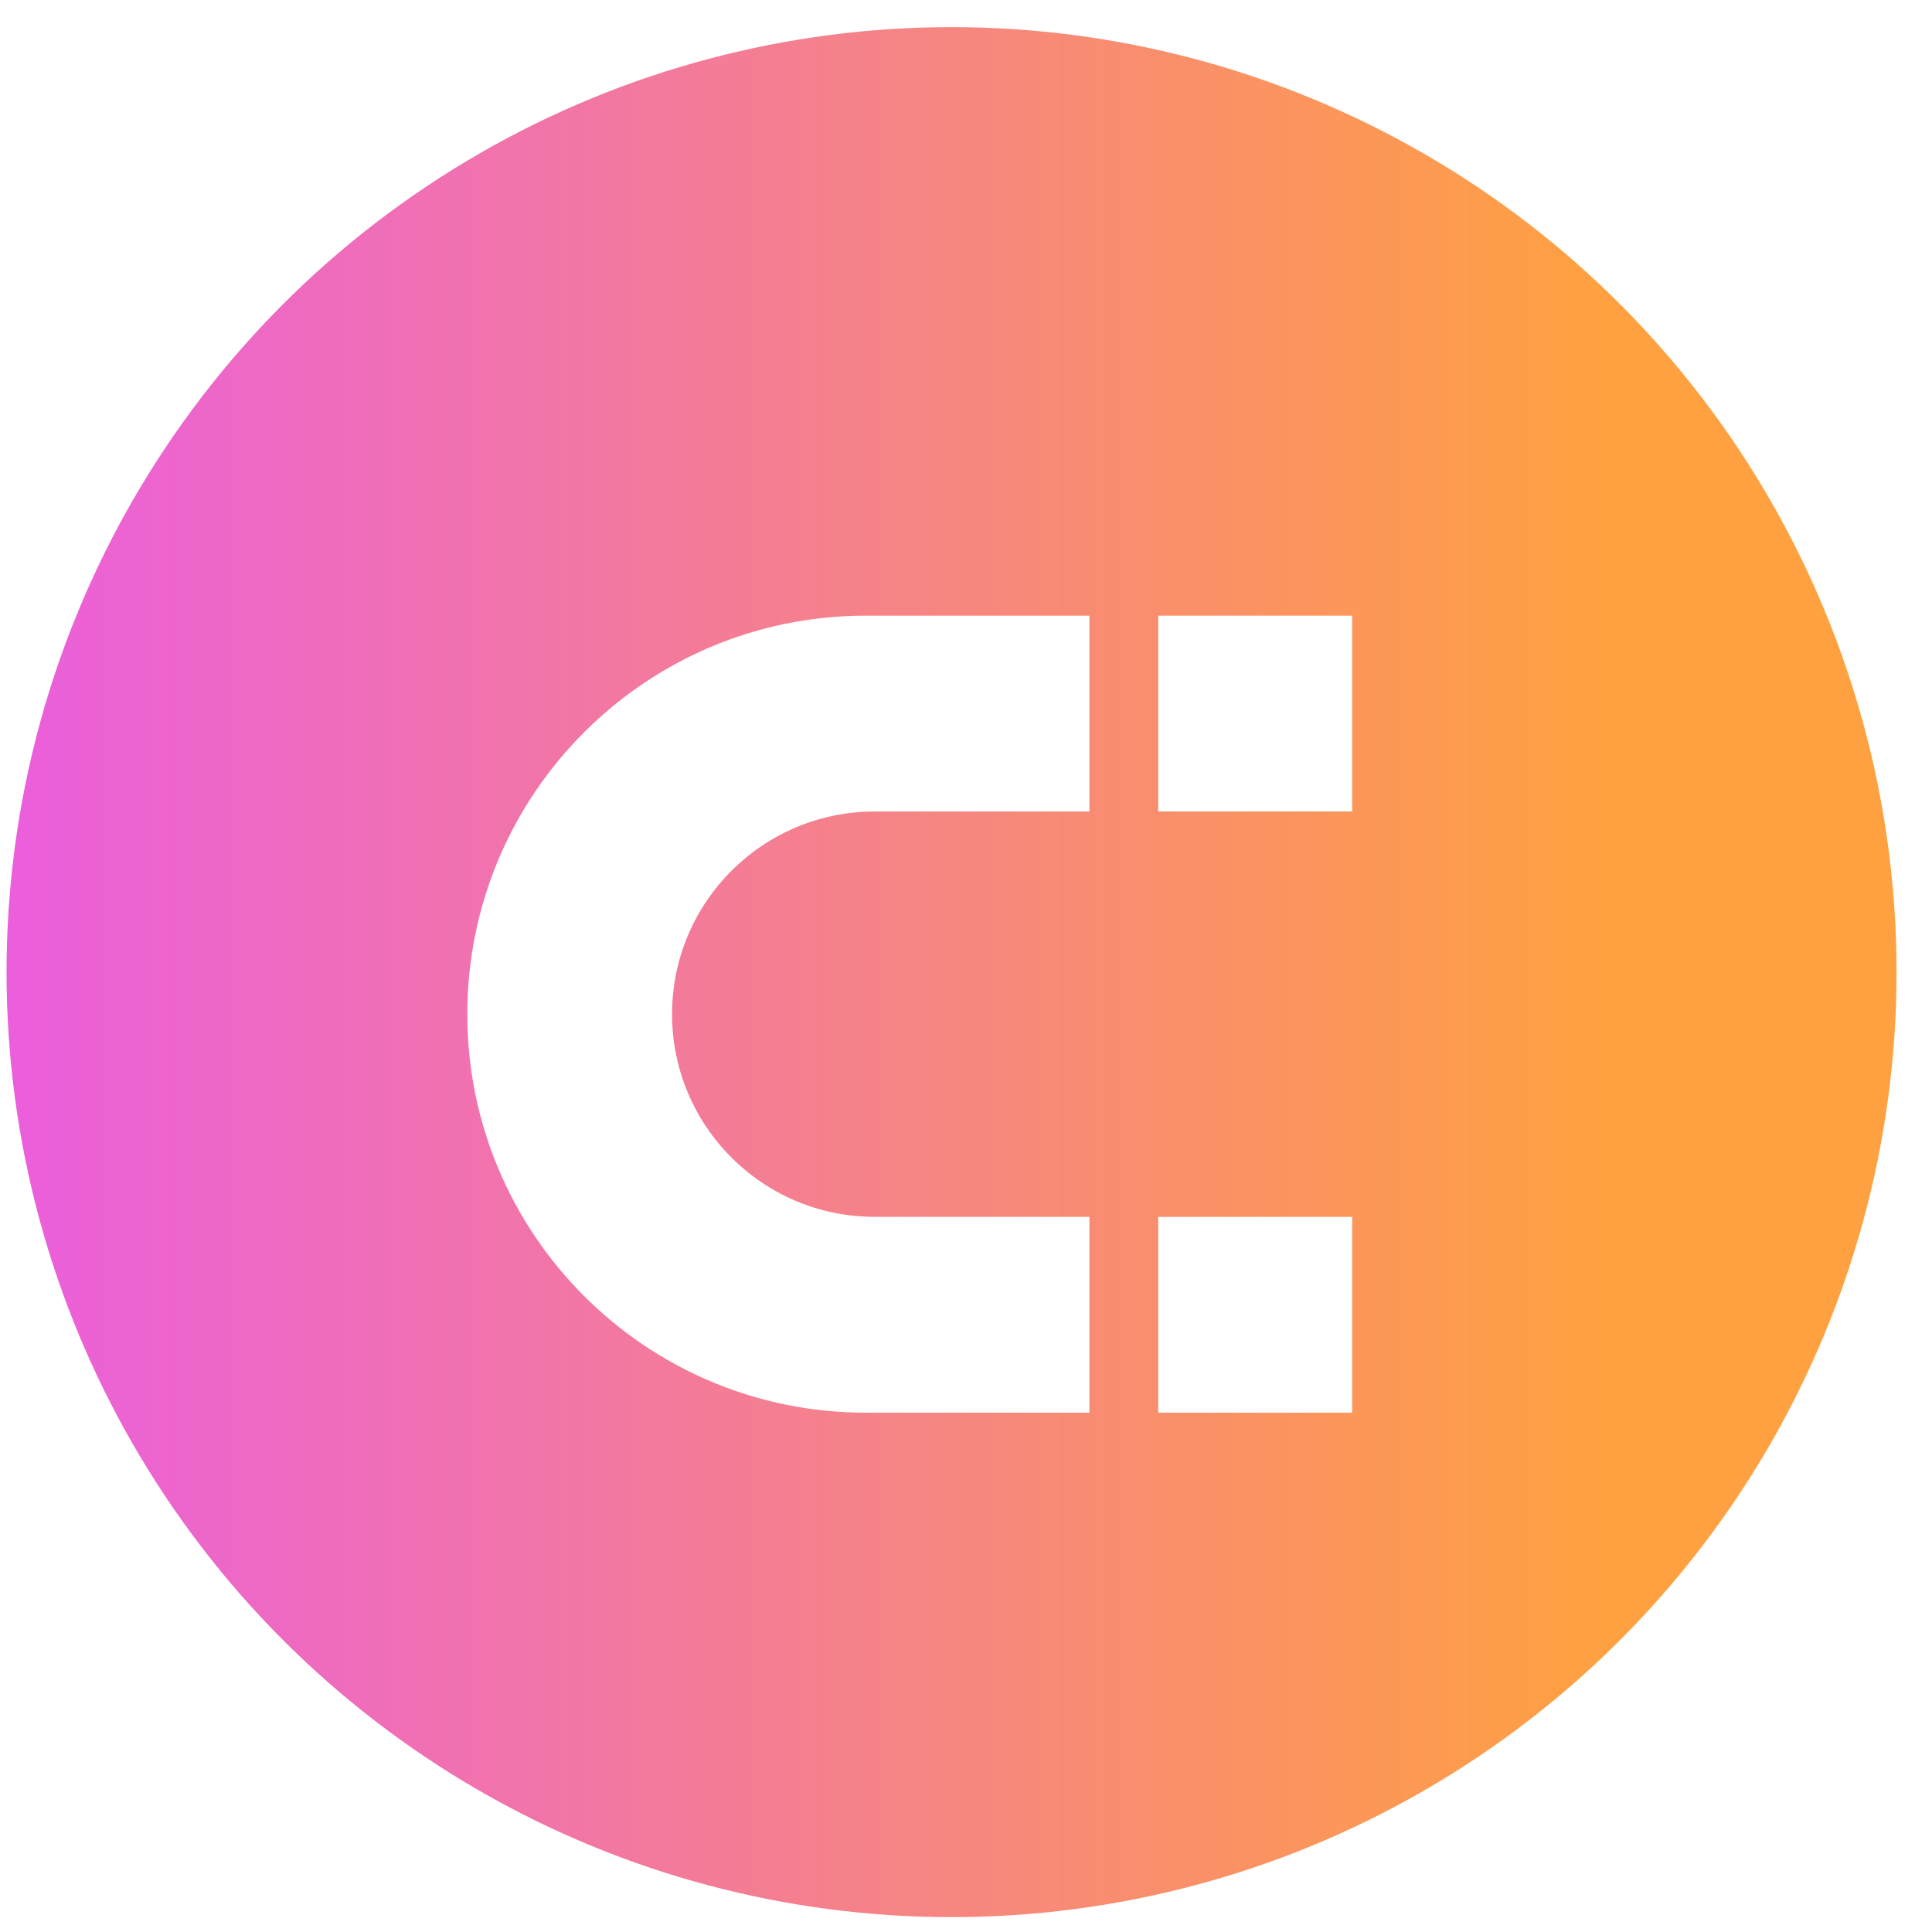 <svg width="46" height="46" viewBox="0 0 46 46" fill="none" xmlns="http://www.w3.org/2000/svg">
<circle cx="22.656" cy="23.146" r="22.5" fill="url(#paint0_linear_332_1088)"/>
<g filter="url(#filter0_d_332_1088)">
<path d="M31.975 14.098V13.878L31.755 13.878L28.016 13.878L27.796 13.878L27.796 14.098L27.796 17.882L27.796 18.101H28.016H31.755H31.975V17.882L31.975 14.098ZM31.975 28.412V28.193H31.755L28.016 28.193H27.796L27.796 28.412L27.796 32.196L27.796 32.416H28.016H31.755H31.975V32.196L31.975 28.412Z" fill="white" stroke="white" stroke-width="0.439"/>
<path d="M25.5 18.102L25.719 18.102L25.719 17.883L25.719 14.098L25.719 13.878L25.5 13.878L20.614 13.878C15.495 13.878 11.346 18.028 11.346 23.147C11.346 28.266 15.495 32.416 20.614 32.416L25.5 32.416L25.719 32.416L25.719 32.197L25.719 28.411L25.719 28.192L25.5 28.192L20.826 28.192C18.04 28.192 15.782 25.933 15.782 23.147C15.782 20.361 18.04 18.102 20.826 18.102L25.5 18.102Z" fill="white" stroke="white" stroke-width="0.439"/>
</g>
<defs>
<filter id="filter0_d_332_1088" x="9.125" y="12.658" width="25.07" height="22.977" filterUnits="userSpaceOnUse" color-interpolation-filters="sRGB">
<feFlood flood-opacity="0" result="BackgroundImageFix"/>
<feColorMatrix in="SourceAlpha" type="matrix" values="0 0 0 0 0 0 0 0 0 0 0 0 0 0 0 0 0 0 127 0" result="hardAlpha"/>
<feOffset dy="1"/>
<feGaussianBlur stdDeviation="1"/>
<feComposite in2="hardAlpha" operator="out"/>
<feColorMatrix type="matrix" values="0 0 0 0 0 0 0 0 0 0 0 0 0 0 0 0 0 0 0.1 0"/>
<feBlend mode="normal" in2="BackgroundImageFix" result="effect1_dropShadow_332_1088"/>
<feBlend mode="normal" in="SourceGraphic" in2="effect1_dropShadow_332_1088" result="shape"/>
</filter>
<linearGradient id="paint0_linear_332_1088" x1="45.156" y1="45.647" x2="-1.171" y2="45.647" gradientUnits="userSpaceOnUse">
<stop offset="0.149" stop-color="#FFA140"/>
<stop offset="1" stop-color="#EA5CE2"/>
</linearGradient>
</defs>
</svg>
